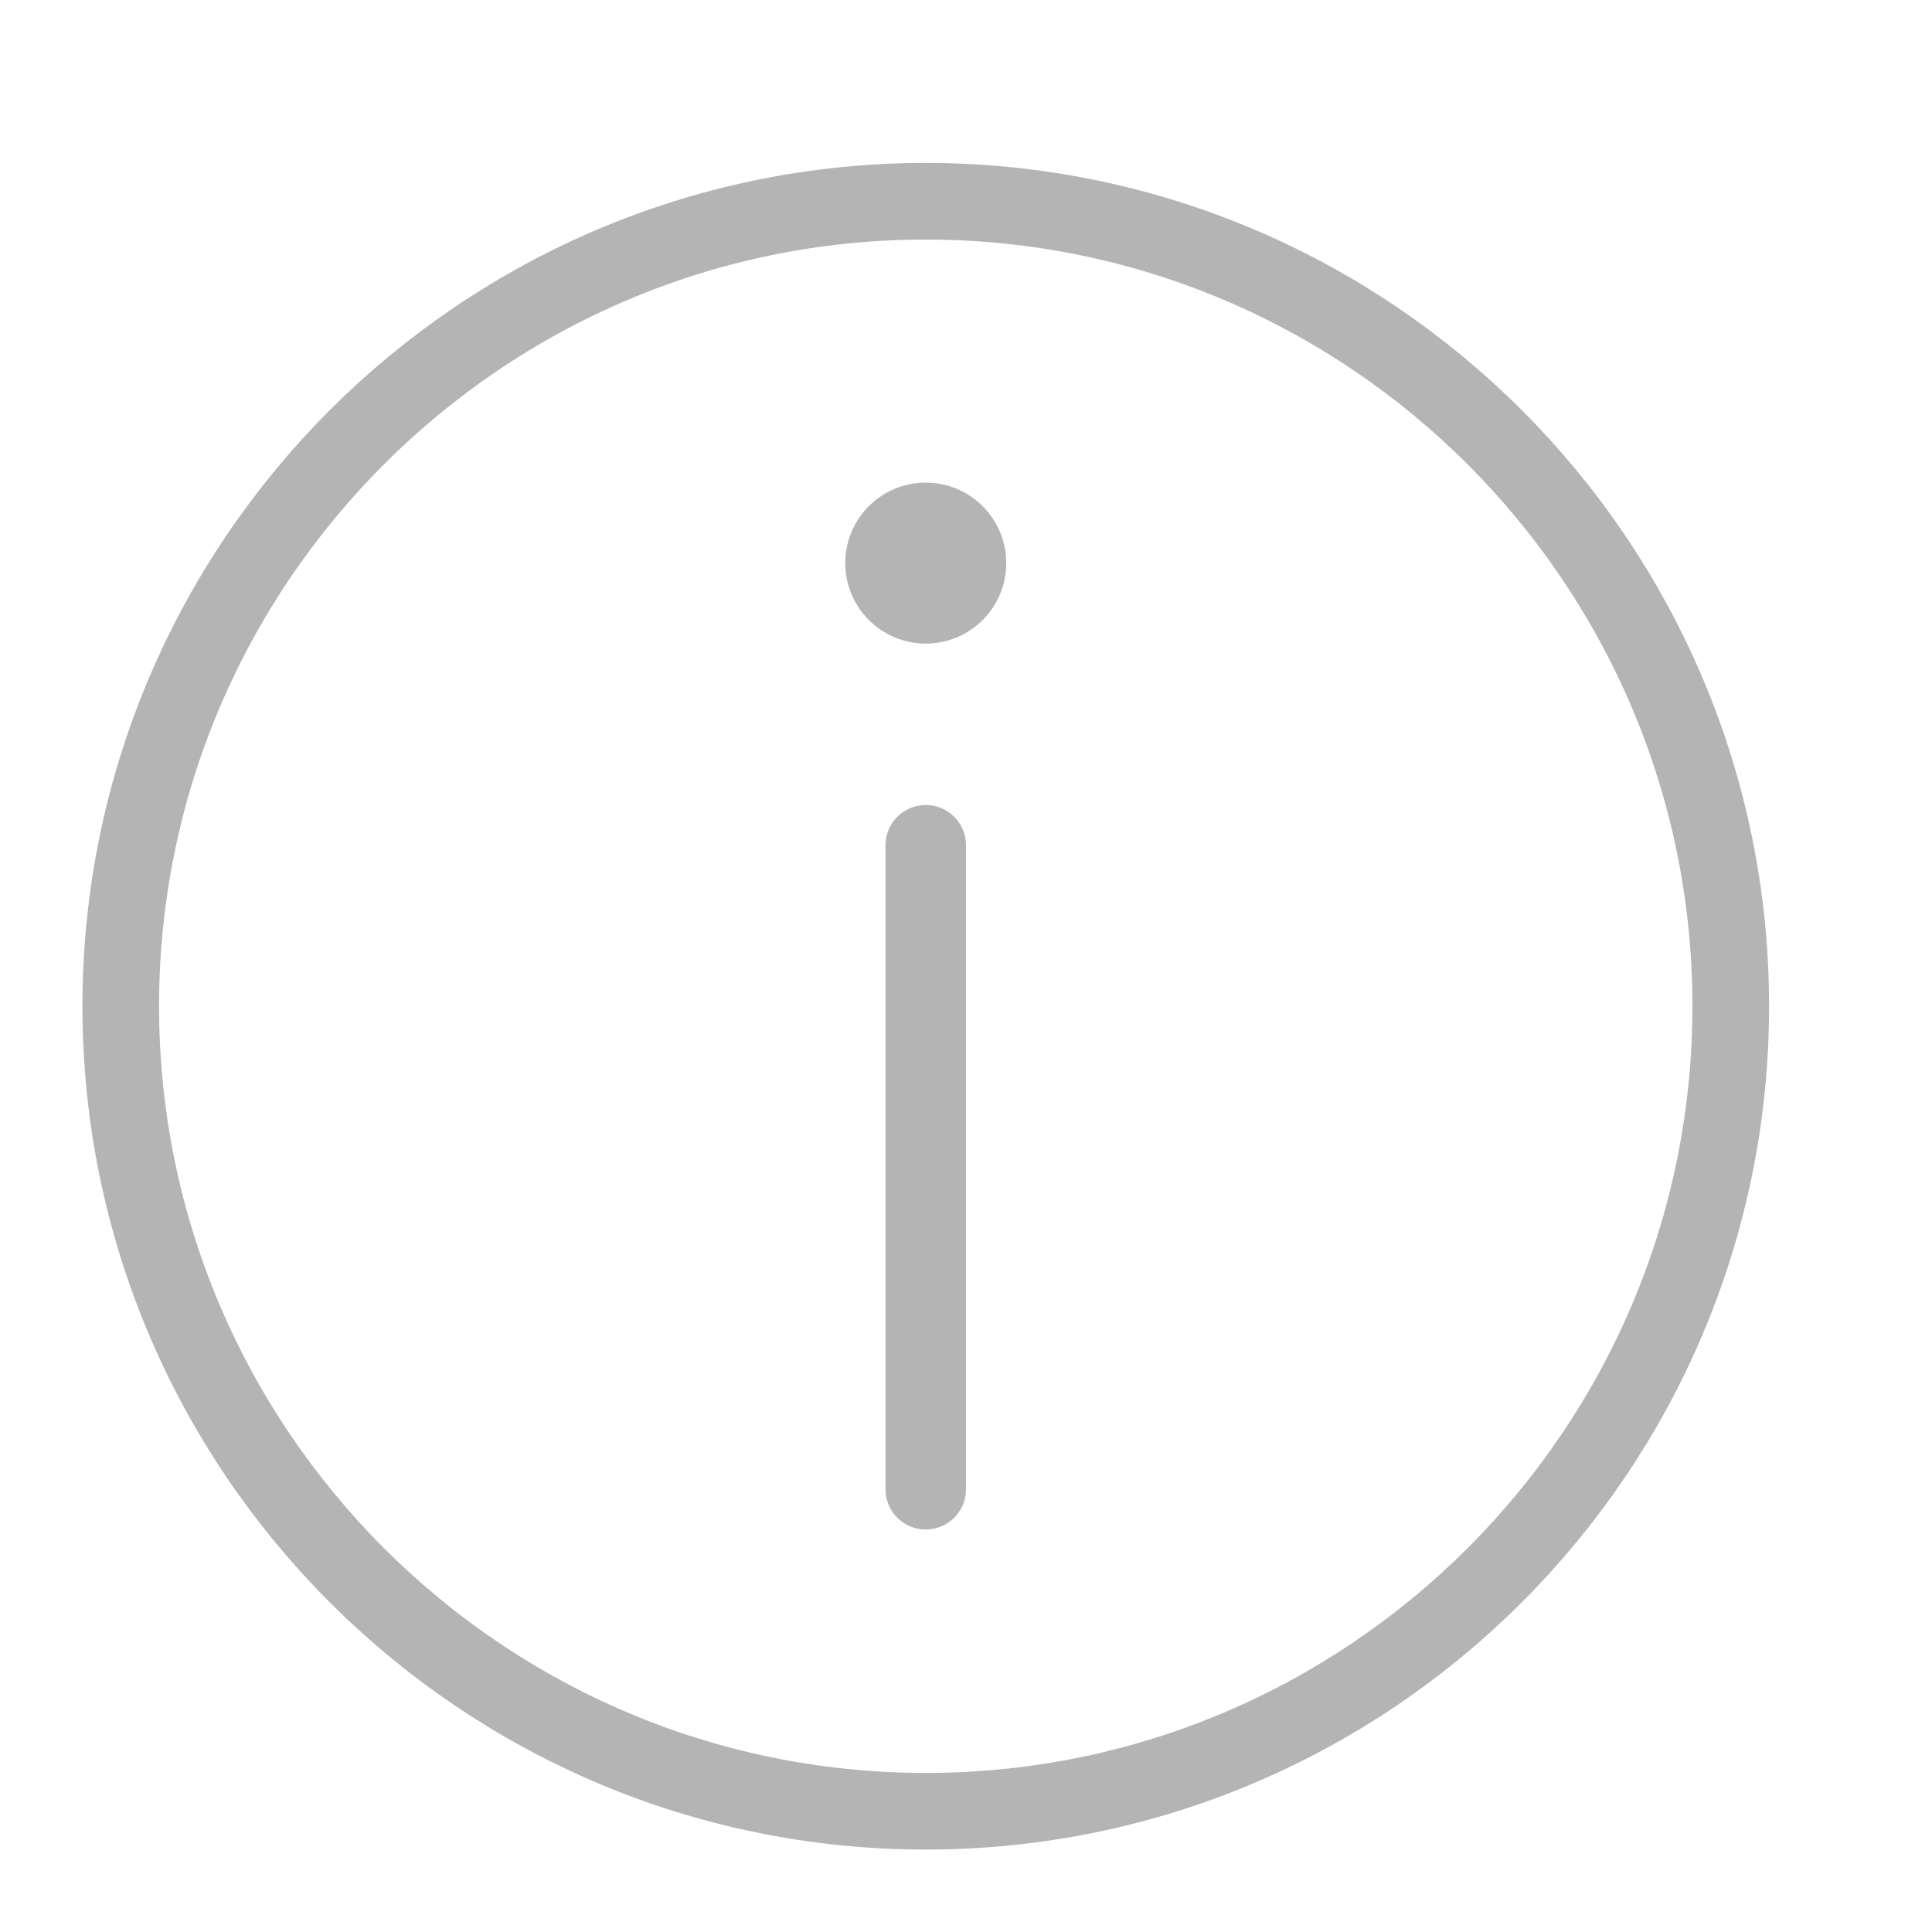<?xml version="1.0" encoding="iso-8859-1"?>
<!-- Generator: Adobe Illustrator 18.1.1, SVG Export Plug-In . SVG Version: 6.00 Build 0)  -->
<!DOCTYPE svg PUBLIC "-//W3C//DTD SVG 1.1//EN" "http://www.w3.org/Graphics/SVG/1.1/DTD/svg11.dtd">
<svg version="1.1" id="&#x56FE;&#x5C42;_1" xmlns:x="http://ns.adobe.com/Extensibility/1.0/" xmlns:i="http://ns.adobe.com/AdobeIllustrator/10.0/" xmlns:graph="http://ns.adobe.com/Graphs/1.0/"
	 xmlns="http://www.w3.org/2000/svg" xmlns:xlink="http://www.w3.org/1999/xlink" x="0px" y="0px" viewBox="0 0 24 24"
	 enable-background="new 0 0 24 24" xml:space="preserve">
<path fill="none" stroke="#B4B4B4" stroke-width="0.952" stroke-linecap="round" stroke-linejoin="round" stroke-miterlimit="10" d="
	M11.5,22.5c-5.513,0-10-4.486-10-10s4.487-10,10-10c5.515,0,10,4.486,10,10S17.015,22.5,11.5,22.5z"/>
<circle fill="#B4B4B4" cx="11.5" cy="6.995" r="1"/>
<line fill="none" stroke="#B4B4B4" stroke-linecap="round" stroke-linejoin="round" stroke-miterlimit="10" x1="11.5" y1="10.5" x2="11.5" y2="18.5"/>
</svg>
